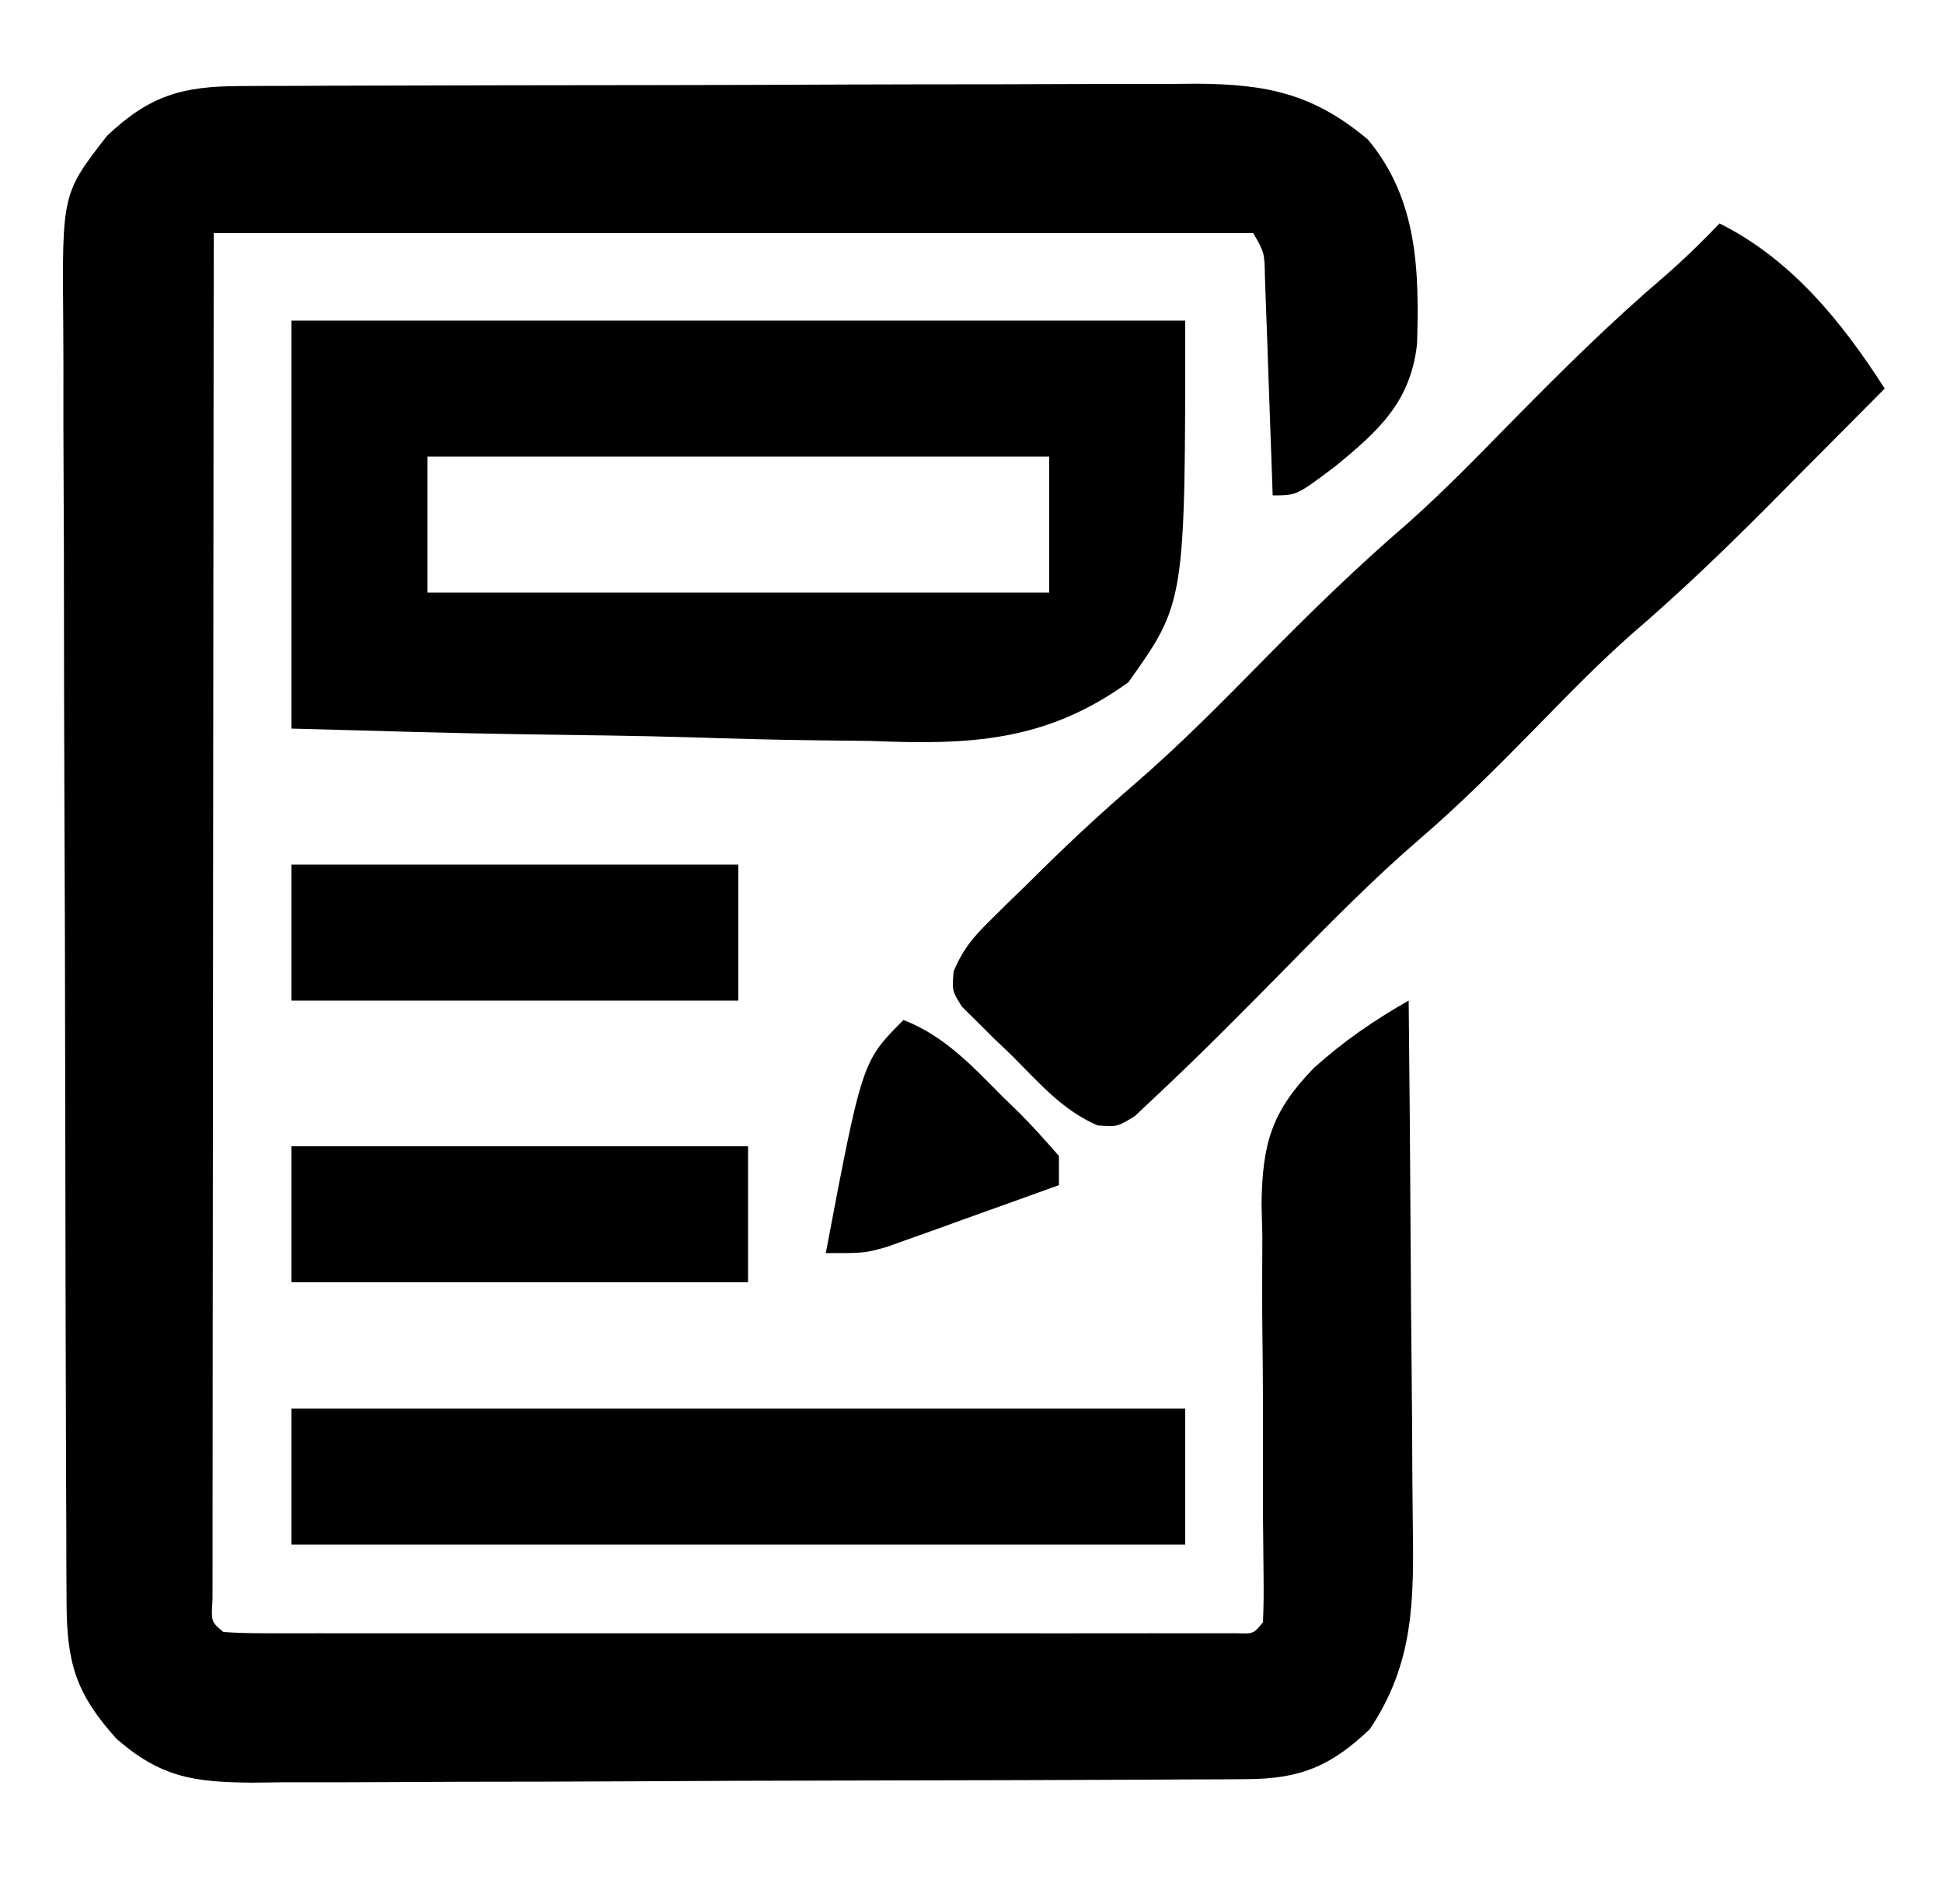 <svg version="1.1" xmlns="http://www.w3.org/2000/svg" width="200px" height="196px" transform="rotate(0) scale(1, 1)">
<path d="M0 0 C0.929 -0.006 1.859 -0.011 2.816 -0.017 C3.829 -0.018 4.841 -0.02 5.885 -0.021 C6.957 -0.026 8.029 -0.031 9.133 -0.036 C12.681 -0.05 16.23 -0.057 19.778 -0.063 C22.244 -0.068 24.71 -0.074 27.176 -0.08 C32.349 -0.09 37.521 -0.096 42.694 -0.1 C49.318 -0.105 55.942 -0.129 62.567 -0.158 C67.662 -0.176 72.757 -0.182 77.852 -0.183 C80.294 -0.186 82.736 -0.194 85.177 -0.207 C88.596 -0.224 92.013 -0.222 95.431 -0.216 C96.438 -0.225 97.444 -0.234 98.481 -0.244 C105.673 -0.201 110.525 0.753 116.165 5.515 C121.25 11.618 121.459 18.916 121.211 26.578 C120.535 32.537 117.258 35.486 112.797 39.143 C108.819 42.14 108.819 42.14 106.352 42.14 C106.327 41.394 106.302 40.647 106.276 39.877 C106.16 36.506 106.038 33.136 105.915 29.765 C105.875 28.59 105.836 27.414 105.795 26.203 C105.754 25.081 105.712 23.96 105.669 22.805 C105.632 21.768 105.595 20.731 105.557 19.662 C105.51 17.146 105.51 17.146 104.352 15.14 C69.042 15.14 33.732 15.14 -2.648 15.14 C-2.677 40.532 -2.677 40.532 -2.697 65.924 C-2.703 76.272 -2.71 86.62 -2.723 96.969 C-2.733 104.504 -2.74 112.039 -2.742 119.575 C-2.743 123.567 -2.746 127.559 -2.754 131.552 C-2.76 135.305 -2.763 139.059 -2.761 142.812 C-2.761 144.193 -2.763 145.575 -2.767 146.957 C-2.772 148.835 -2.77 150.713 -2.768 152.591 C-2.77 154.172 -2.77 154.172 -2.771 155.784 C-2.914 158.098 -2.914 158.098 -1.648 159.14 C-0.271 159.238 1.11 159.267 2.49 159.267 C3.382 159.27 4.273 159.273 5.192 159.276 C6.178 159.274 7.164 159.272 8.18 159.27 C9.729 159.272 9.729 159.272 11.309 159.275 C14.74 159.28 18.171 159.277 21.602 159.273 C23.975 159.274 26.348 159.275 28.72 159.276 C33.7 159.278 38.681 159.275 43.661 159.271 C50.06 159.265 56.46 159.268 62.86 159.274 C67.761 159.278 72.663 159.277 77.565 159.274 C79.925 159.274 82.286 159.274 84.646 159.277 C87.939 159.279 91.231 159.275 94.524 159.27 C95.51 159.272 96.496 159.274 97.512 159.276 C98.404 159.273 99.296 159.27 100.214 159.267 C101.384 159.267 101.384 159.267 102.576 159.266 C104.377 159.334 104.377 159.334 105.352 158.14 C105.428 156.561 105.435 154.978 105.415 153.396 C105.405 152.384 105.396 151.372 105.387 150.33 C105.375 149.226 105.364 148.122 105.352 146.984 C105.351 144.659 105.352 142.333 105.356 140.008 C105.36 136.331 105.352 132.657 105.301 128.981 C105.255 125.439 105.268 121.901 105.29 118.359 C105.262 117.271 105.234 116.183 105.206 115.063 C105.302 108.856 106.215 105.58 110.606 101.064 C113.654 98.324 116.793 96.167 120.352 94.14 C120.445 102.738 120.516 111.335 120.559 119.933 C120.58 123.926 120.608 127.919 120.654 131.911 C120.698 135.769 120.721 139.627 120.732 143.485 C120.739 144.952 120.753 146.419 120.775 147.886 C120.888 155.858 120.919 162.325 116.352 169.14 C112.301 172.994 109.19 174.259 103.666 174.288 C102.221 174.298 102.221 174.298 100.747 174.309 C99.165 174.313 99.165 174.313 97.55 174.317 C96.438 174.324 95.325 174.331 94.179 174.337 C90.491 174.357 86.802 174.369 83.114 174.379 C81.855 174.383 80.597 174.387 79.3 174.391 C73.328 174.41 67.355 174.424 61.382 174.433 C54.494 174.442 47.606 174.469 40.718 174.509 C34.747 174.543 28.777 174.555 22.805 174.559 C20.268 174.564 17.73 174.575 15.192 174.594 C11.642 174.618 8.093 174.617 4.542 174.61 C3.493 174.623 2.444 174.636 1.363 174.649 C-4.645 174.606 -8.067 174.132 -12.648 170.14 C-16.849 165.485 -17.771 162.32 -17.795 156.132 C-17.806 154.248 -17.806 154.248 -17.817 152.326 C-17.82 150.931 -17.822 149.536 -17.825 148.141 C-17.831 146.675 -17.838 145.208 -17.845 143.741 C-17.866 138.921 -17.876 134.101 -17.886 129.281 C-17.89 127.621 -17.894 125.961 -17.899 124.301 C-17.918 116.502 -17.932 108.703 -17.94 100.903 C-17.95 91.904 -17.976 82.905 -18.017 73.906 C-18.047 66.948 -18.062 59.99 -18.065 53.032 C-18.067 48.877 -18.076 44.723 -18.101 40.568 C-18.125 36.658 -18.129 32.748 -18.119 28.838 C-18.118 27.405 -18.124 25.973 -18.138 24.541 C-18.26 11.085 -18.26 11.085 -13.648 5.14 C-9.264 0.976 -5.913 0.022 0 0 Z " fill="#000000" transform="translate(24.648,8.86)"/>
<path d="M0 0 C30.36 0 60.72 0 92 0 C92 29 92 29 86.152 37.233 C77.608 43.389 69.796 43.698 59.57 43.27 C57.842 43.245 56.113 43.227 54.384 43.214 C49.88 43.165 45.382 43.037 40.881 42.893 C35.455 42.735 30.028 42.676 24.6 42.601 C16.396 42.476 8.205 42.226 0 42 C0 28.14 0 14.28 0 0 Z M14 14 C14 18.62 14 23.24 14 28 C35.12 28 56.24 28 78 28 C78 23.38 78 18.76 78 14 C56.88 14 35.76 14 14 14 Z " fill="#000000" transform="translate(30,33)"/>
<path d="M0 0 C7.417 3.709 12.61 10.146 17 17 C13.838 20.192 10.669 23.378 7.5 26.562 C6.17 27.905 6.17 27.905 4.812 29.275 C0.309 33.795 -4.244 38.156 -9.088 42.308 C-12.553 45.374 -15.761 48.698 -19 52 C-22.862 55.938 -26.719 59.812 -30.906 63.406 C-35.687 67.524 -40.076 72.005 -44.5 76.5 C-49.047 81.12 -53.604 85.733 -58.344 90.156 C-58.954 90.732 -59.564 91.307 -60.193 91.9 C-62 93 -62 93 -64.024 92.853 C-67.638 91.293 -70.07 88.442 -72.812 85.688 C-73.423 85.105 -74.033 84.523 -74.662 83.924 C-75.234 83.355 -75.806 82.786 -76.395 82.199 C-76.919 81.682 -77.443 81.165 -77.984 80.632 C-79 79 -79 79 -78.843 77 C-77.893 74.746 -76.863 73.504 -75.121 71.793 C-74.529 71.206 -73.936 70.619 -73.326 70.014 C-72.703 69.411 -72.08 68.808 -71.438 68.188 C-70.841 67.596 -70.245 67.005 -69.631 66.396 C-66.54 63.359 -63.383 60.439 -60.098 57.613 C-55.501 53.634 -51.26 49.333 -47 45 C-42.154 40.071 -37.27 35.31 -32.027 30.805 C-28.18 27.38 -24.61 23.671 -21 20 C-16.042 14.958 -11.056 10.048 -5.678 5.453 C-3.686 3.728 -1.824 1.9 0 0 Z " fill="#000000" transform="translate(177,23)"/>
<path d="M0 0 C30.36 0 60.72 0 92 0 C92 4.62 92 9.24 92 14 C61.64 14 31.28 14 0 14 C0 9.38 0 4.76 0 0 Z " fill="#000000" transform="translate(30,145)"/>
<path d="M0 0 C15.51 0 31.02 0 47 0 C47 4.62 47 9.24 47 14 C31.49 14 15.98 14 0 14 C0 9.38 0 4.76 0 0 Z " fill="#000000" transform="translate(30,118)"/>
<path d="M0 0 C15.18 0 30.36 0 46 0 C46 4.62 46 9.24 46 14 C30.82 14 15.64 14 0 14 C0 9.38 0 4.76 0 0 Z " fill="#000000" transform="translate(30,89)"/>
<path d="M0 0 C4.267 1.667 7.082 4.751 10.25 7.938 C10.804 8.476 11.359 9.014 11.93 9.568 C13.349 10.986 14.681 12.489 16 14 C16 14.99 16 15.98 16 17 C12.754 18.177 9.502 19.34 6.25 20.5 C5.33 20.834 4.409 21.168 3.461 21.512 C2.571 21.828 1.682 22.143 0.766 22.469 C-0.46 22.909 -0.46 22.909 -1.71 23.357 C-4 24 -4 24 -8 24 C-4.255 4.255 -4.255 4.255 0 0 Z " fill="#000000" transform="translate(93,105)"/>
</svg>